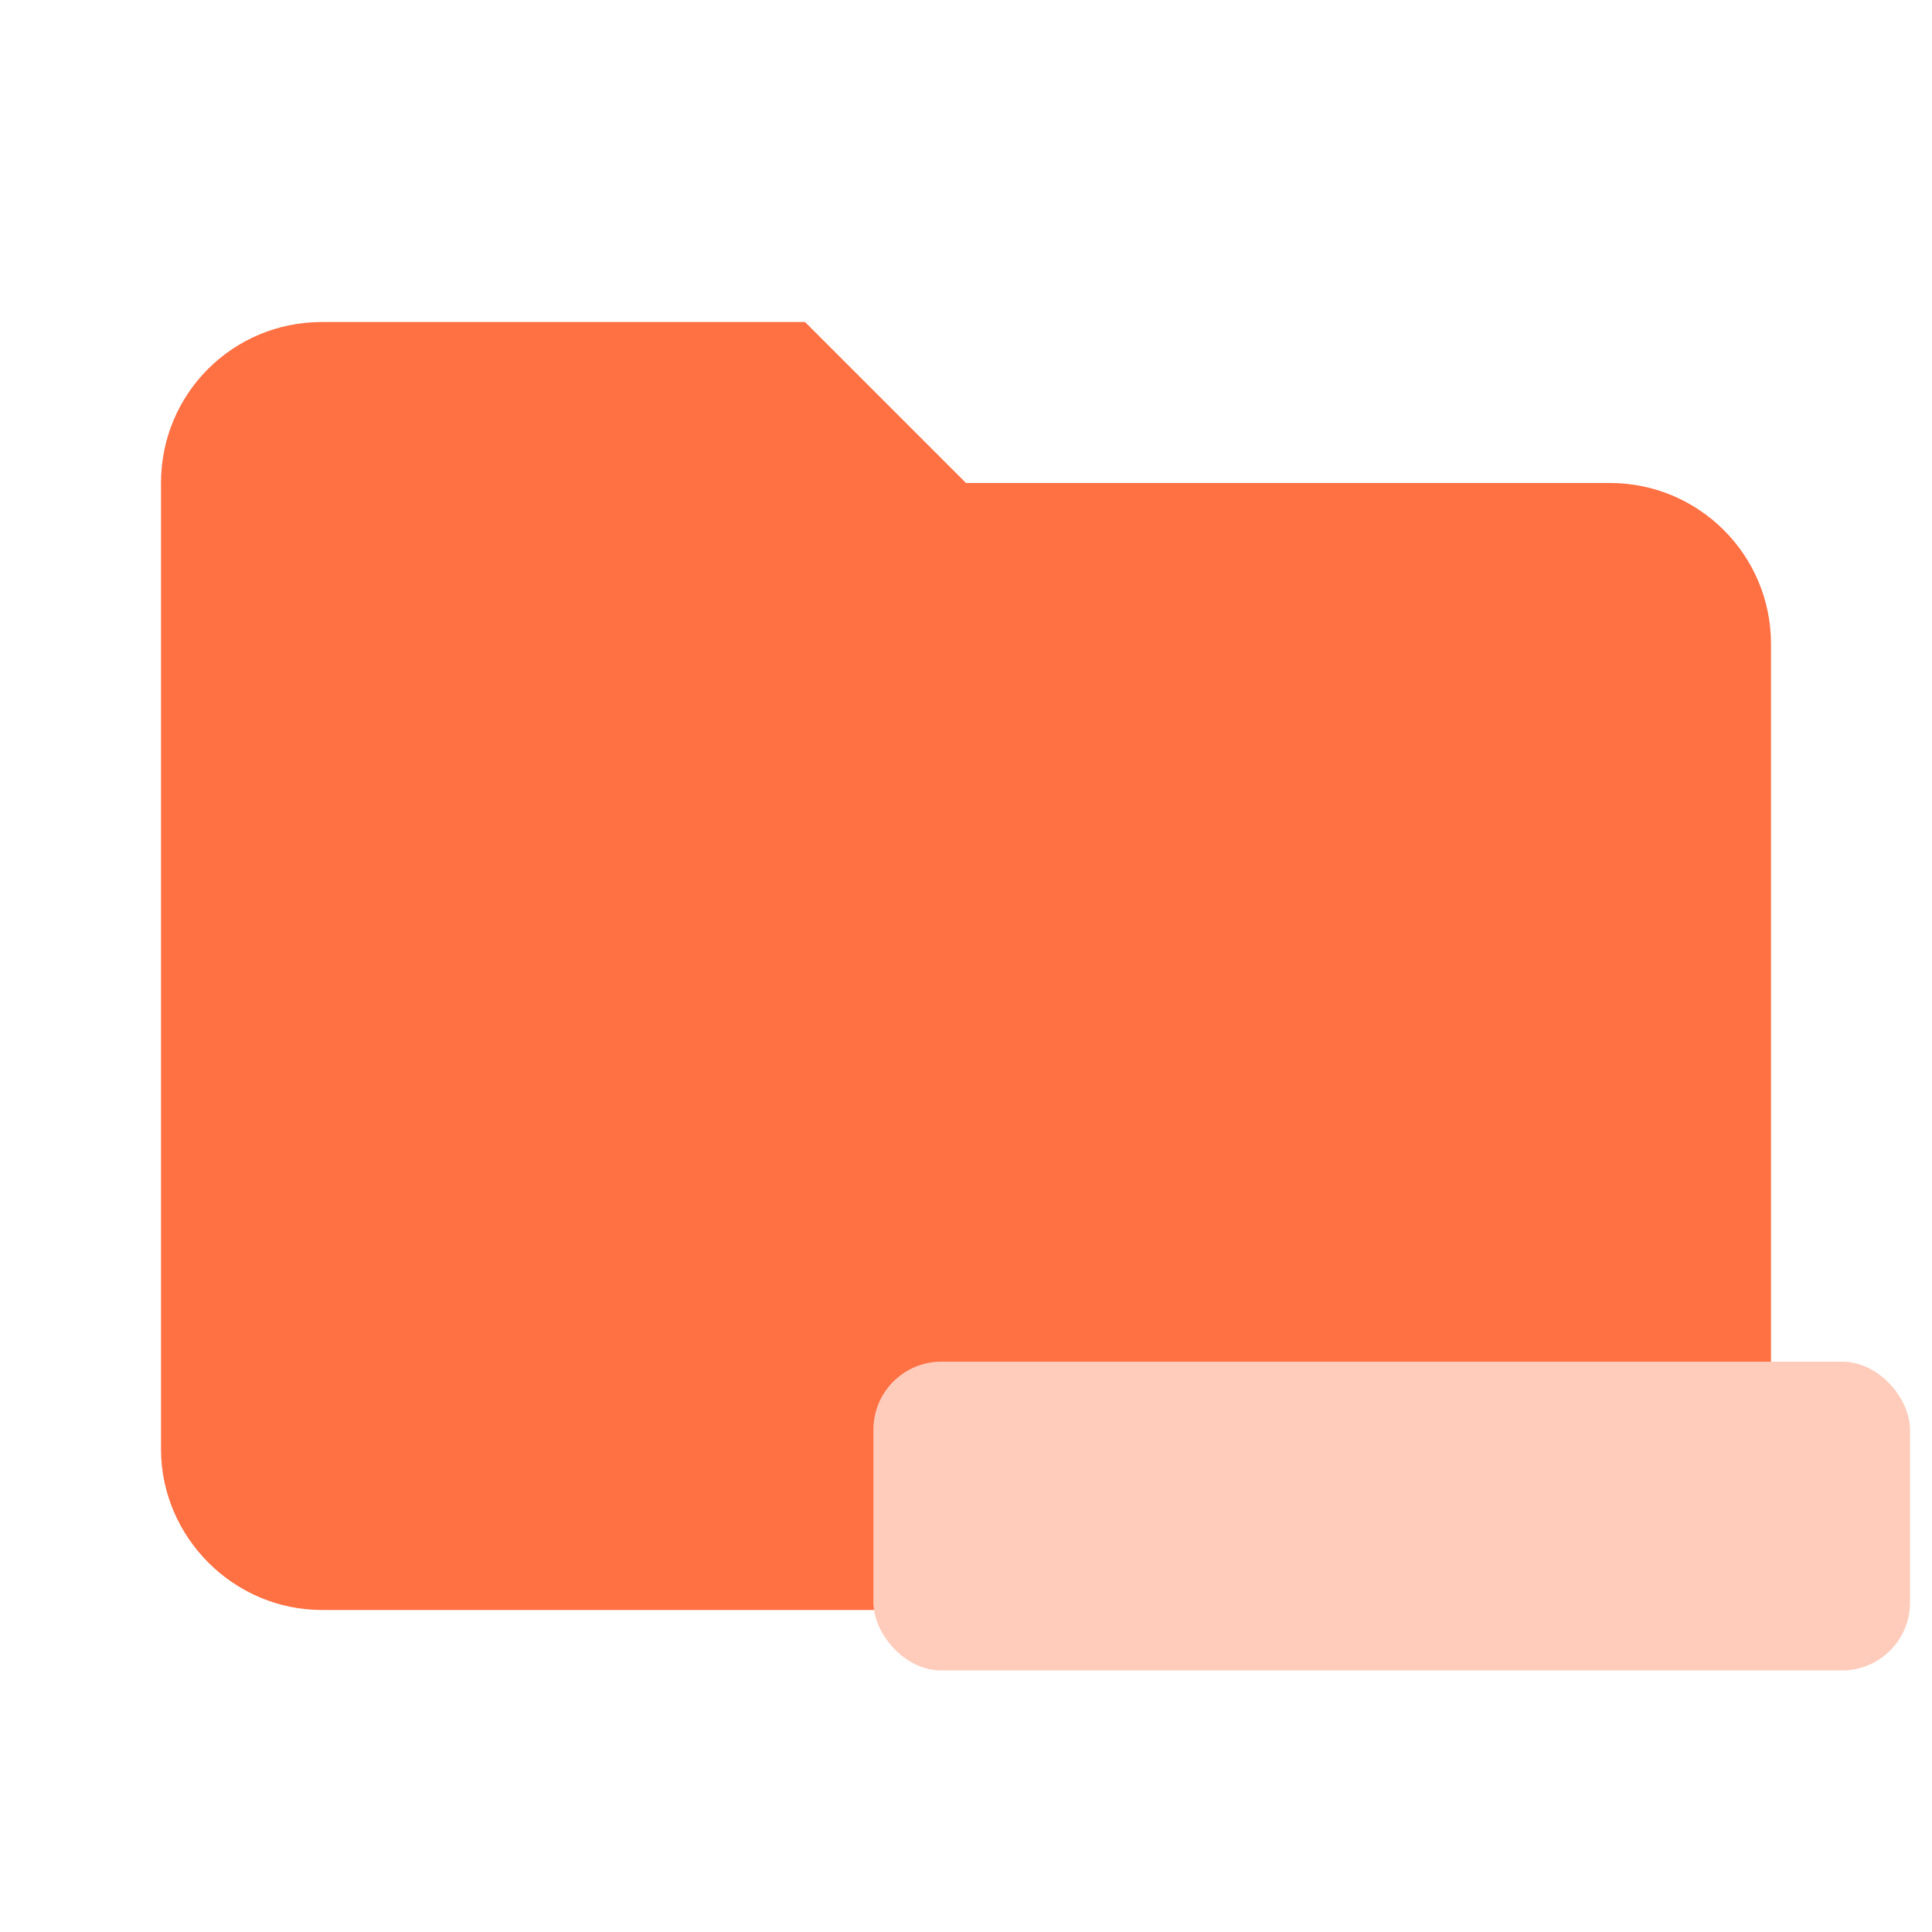 <svg clip-rule="evenodd" fill-rule="evenodd" stroke-linejoin="round" stroke-miterlimit="1.414" version="1.1" viewBox="0 0 24 24" xml:space="preserve" xmlns="http://www.w3.org/2000/svg"><path d="m10 4h-6c-1.11 0-2 0.89-2 2v12c0 1.097 0.903 2 2 2h16c1.097 0 2-0.903 2-2v-10c0-1.11-0.9-2-2-2h-8l-2-2z" fill="#ff7043" fill-rule="nonzero" style="fill:#ff7043"/><rect x="10.85" y="16.915" width="12.877" height="3.836" ry=".844" style="fill:#ffccbc;paint-order:fill markers stroke;stroke-width:0"/></svg>
